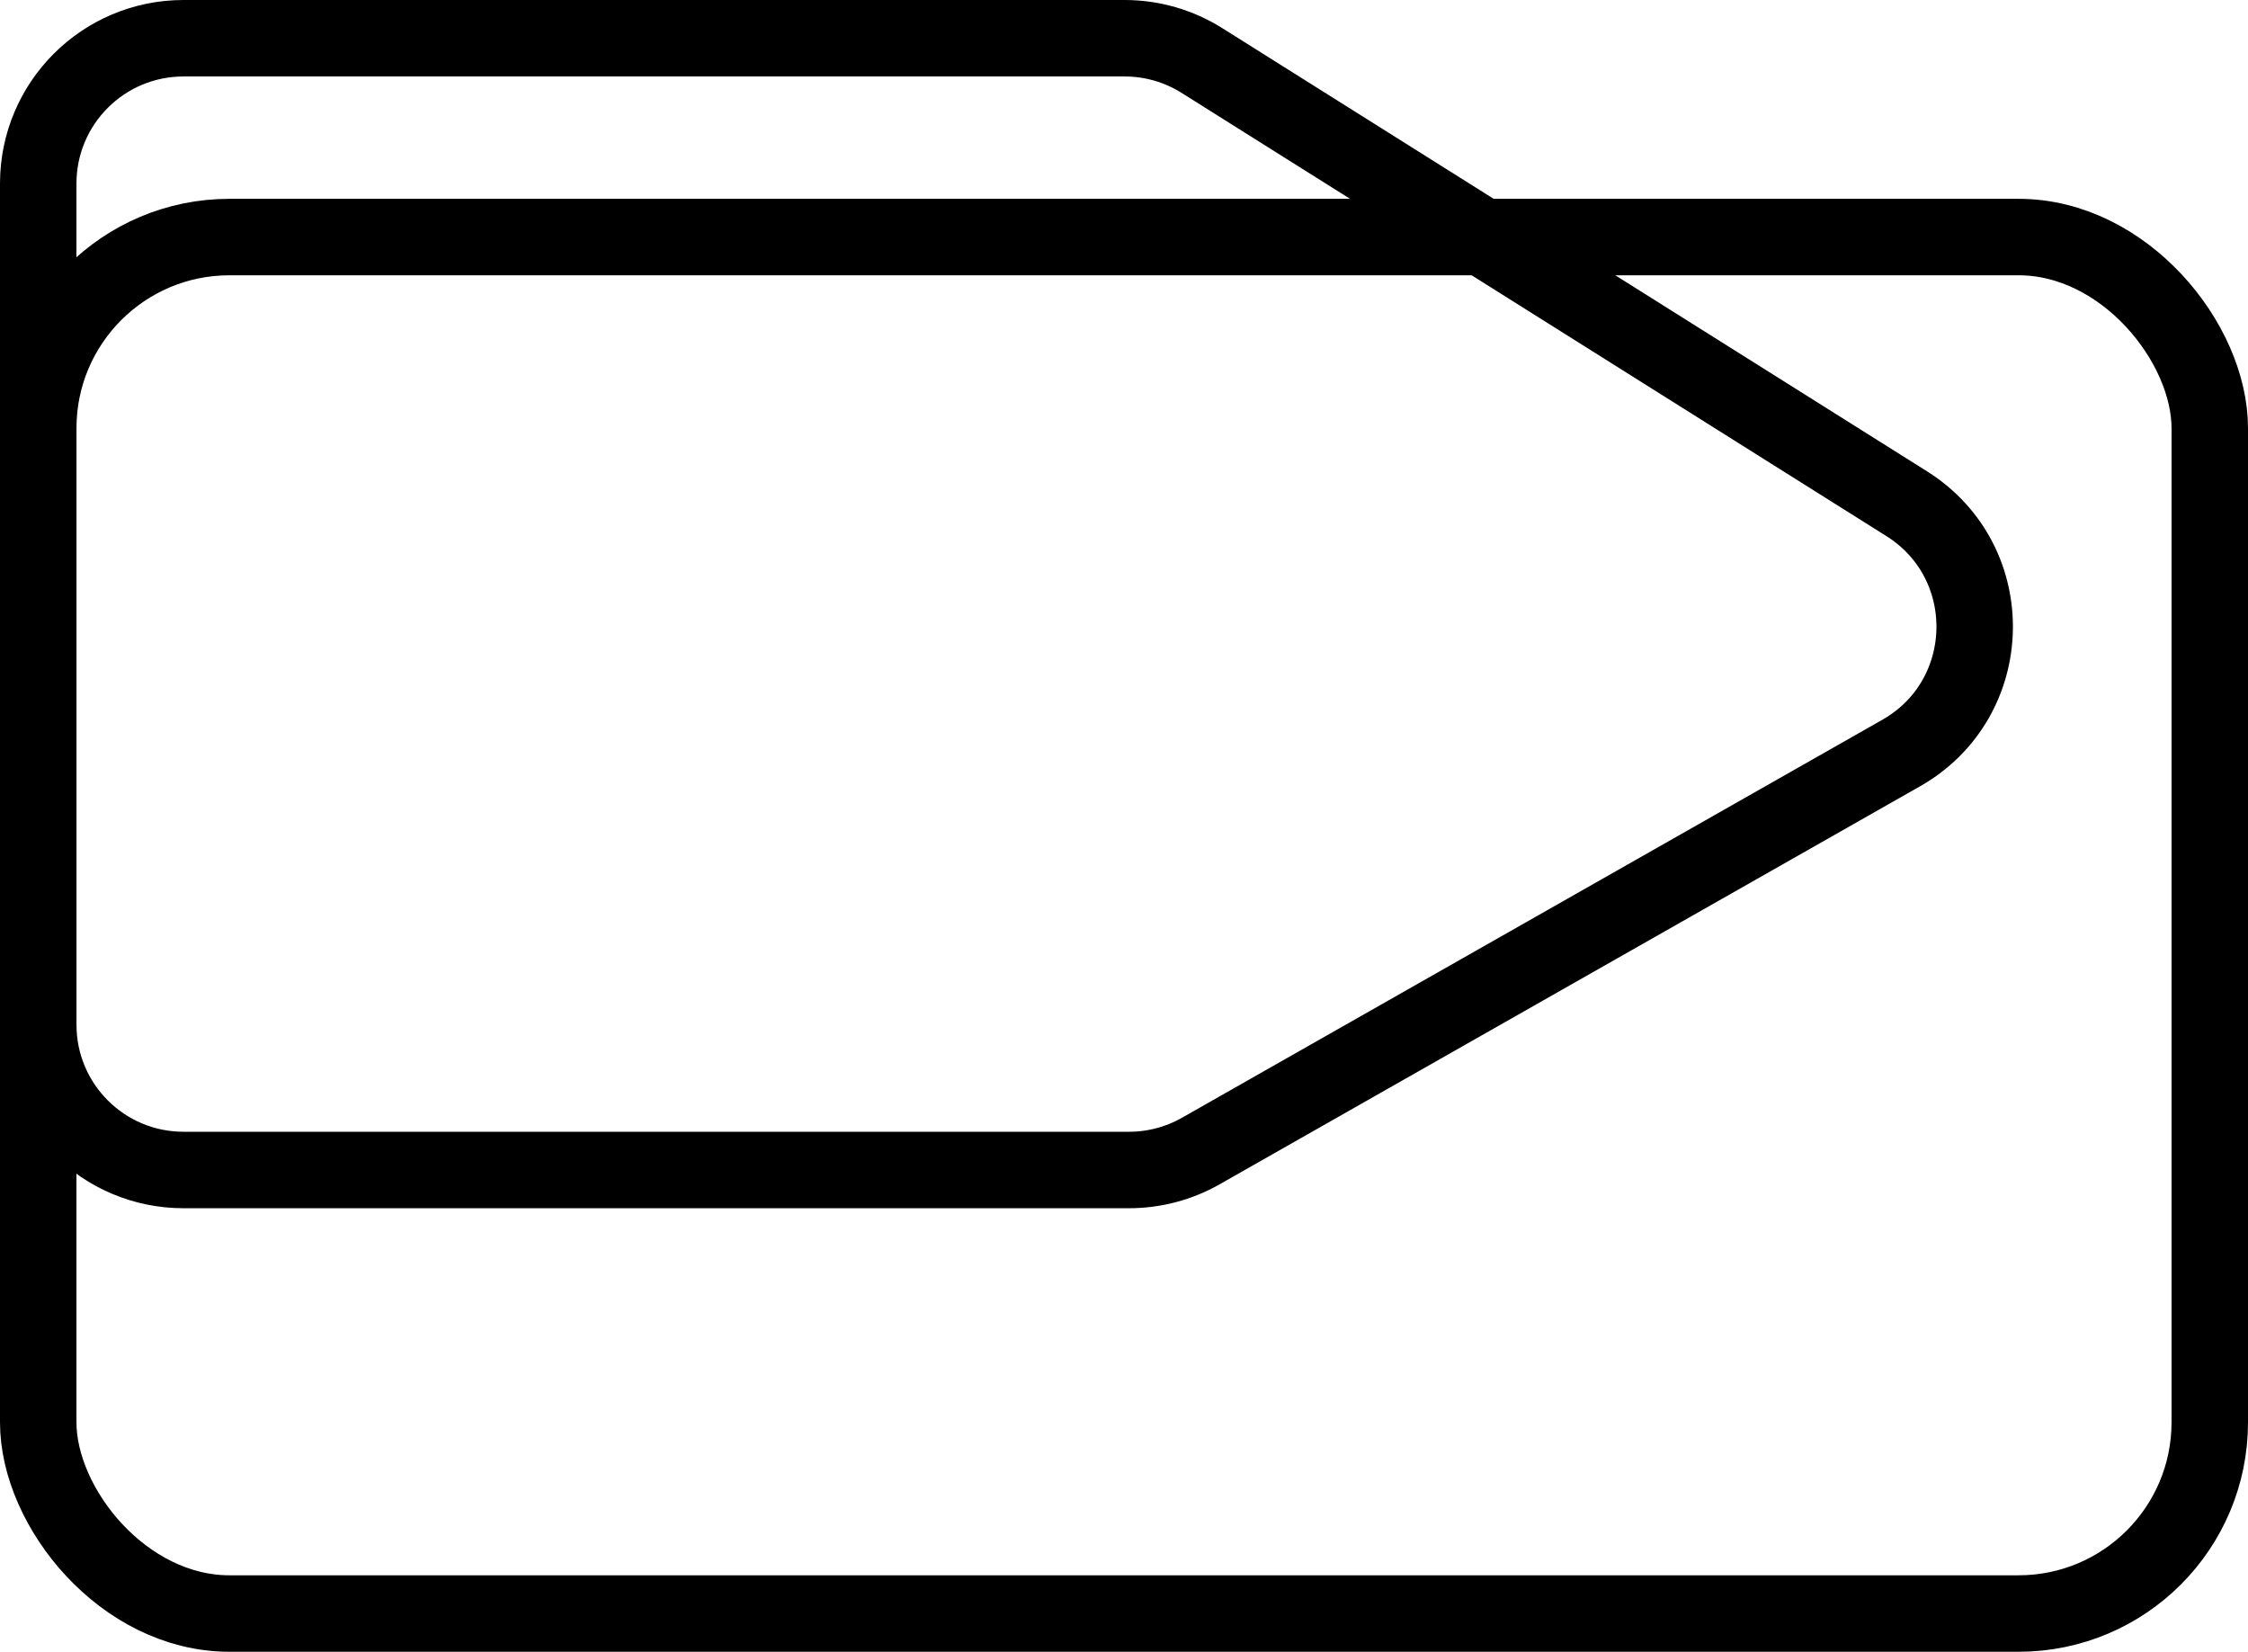 <svg width="147" height="108" viewBox="0 0 147 108" fill="none" xmlns="http://www.w3.org/2000/svg">
<path d="M12 2.5H73.541C75.33 2.5 77.083 3.005 78.598 3.958L124.684 32.936C130.765 36.76 130.566 45.69 124.32 49.238L78.522 75.26C77.091 76.073 75.474 76.5 73.829 76.5H12C6.753 76.5 2.5 72.247 2.5 67V12C2.5 6.753 6.753 2.5 12 2.5Z" stroke="black" stroke-width="5"/>
<rect x="2.5" y="15.5" width="142" height="90" rx="12.5" stroke="black" stroke-width="5"/>
</svg>
